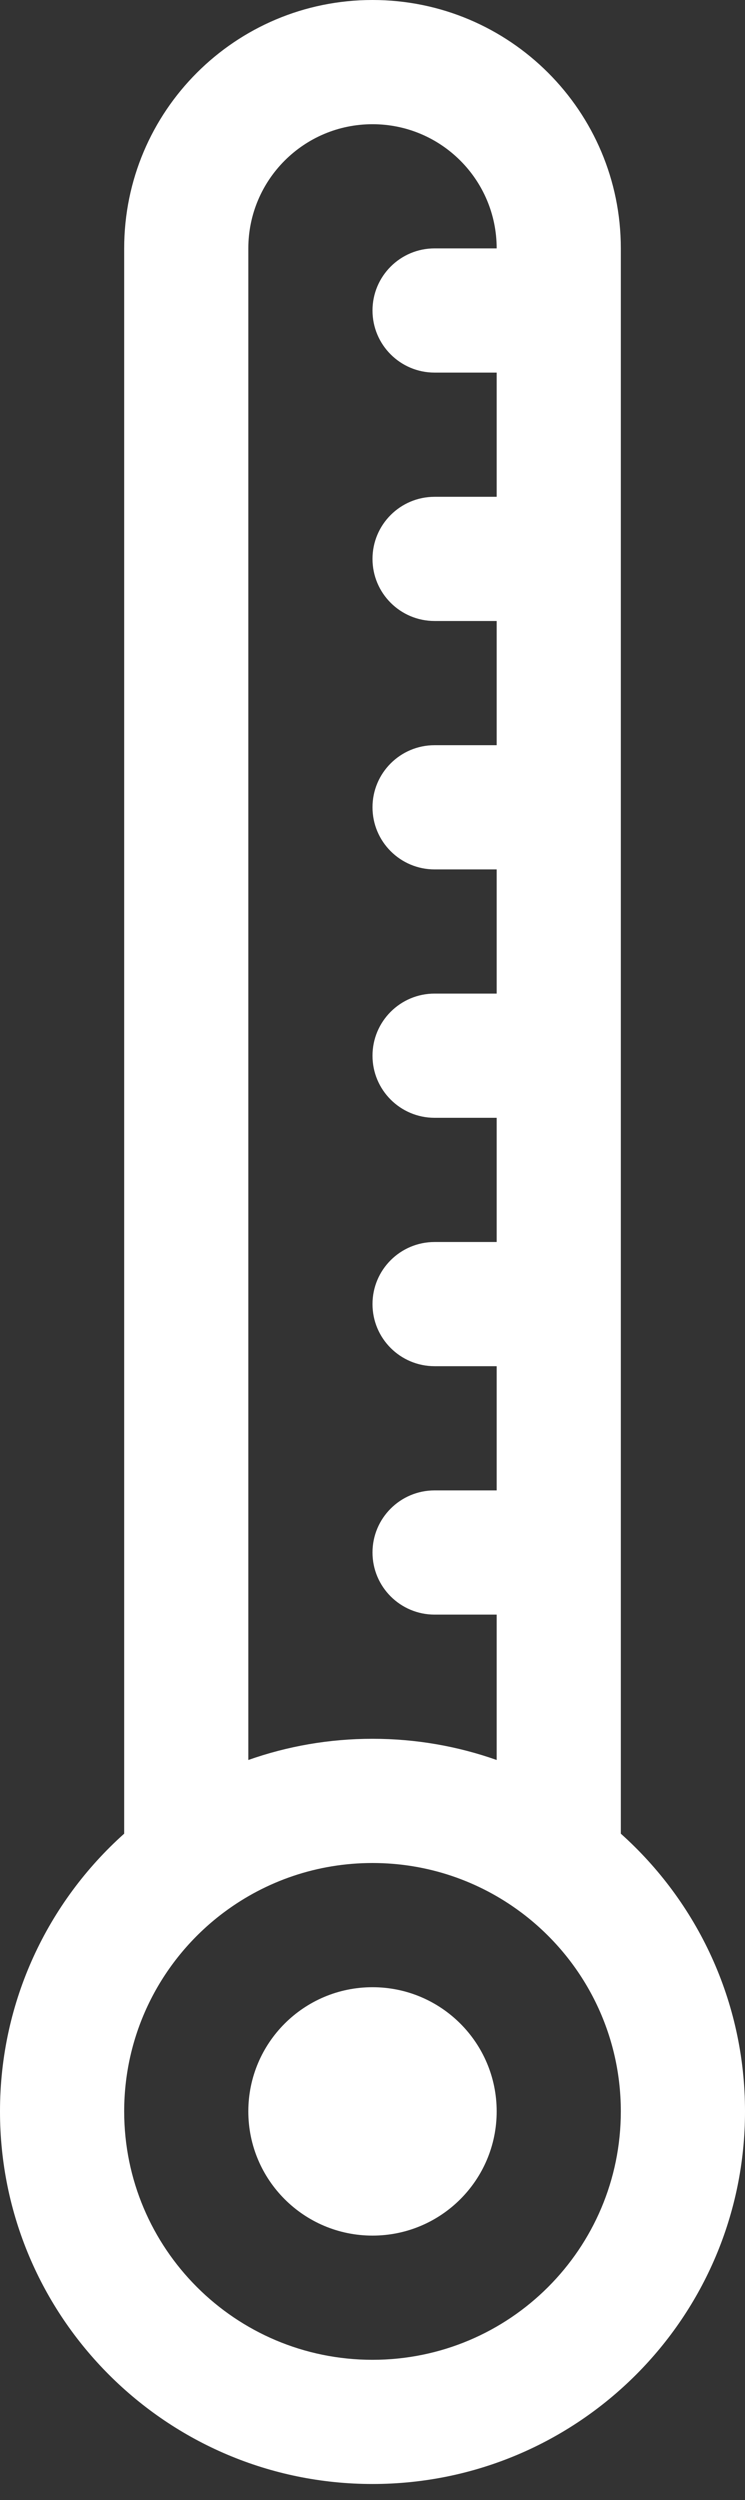 <svg width="31" height="104" viewBox="0 0 31 104" fill="none" xmlns="http://www.w3.org/2000/svg">
<rect x="0" y="0" width="31" height="104" fill="#333333" stroke="none"/>
<path d="M20.667 10.333C20.667 7.48 18.354 5.167 15.5 5.167C12.646 5.167 10.333 7.48 10.333 10.333V73.215C11.949 72.644 13.688 72.333 15.5 72.333C17.312 72.333 19.051 72.644 20.667 73.215V67.167H18.083C16.657 67.167 15.5 66.01 15.5 64.583C15.5 63.157 16.657 62 18.083 62H20.667V56.833H18.083C16.657 56.833 15.5 55.677 15.5 54.25C15.5 52.823 16.657 51.667 18.083 51.667H20.667V46.5H18.083C16.657 46.5 15.5 45.343 15.5 43.917C15.5 42.49 16.657 41.333 18.083 41.333H20.667V36.167H18.083C16.657 36.167 15.5 35.01 15.5 33.583C15.5 32.157 16.657 31 18.083 31H20.667V25.833H18.083C16.657 25.833 15.5 24.677 15.5 23.25C15.5 21.823 16.657 20.667 18.083 20.667H20.667V15.5H18.083C16.657 15.5 15.5 14.343 15.5 12.917C15.5 11.49 16.657 10.333 18.083 10.333H20.667ZM5.167 76.28V10.333C5.167 4.626 9.793 0 15.5 0C21.207 0 25.833 4.626 25.833 10.333V76.28C29.004 79.118 31 83.243 31 87.833C31 96.394 24.06 103.333 15.5 103.333C6.94 103.333 0 96.394 0 87.833C0 83.243 1.996 79.118 5.167 76.28ZM9.255 79.6C6.771 81.487 5.167 84.473 5.167 87.833C5.167 93.54 9.793 98.167 15.5 98.167C21.207 98.167 25.833 93.54 25.833 87.833C25.833 84.473 24.229 81.487 21.745 79.6C21.715 79.578 21.685 79.556 21.655 79.533C19.936 78.256 17.806 77.5 15.5 77.5C13.194 77.5 11.064 78.256 9.345 79.533C9.315 79.556 9.285 79.578 9.255 79.6ZM15.5 93C12.646 93 10.333 90.687 10.333 87.833C10.333 84.98 12.646 82.667 15.5 82.667C18.354 82.667 20.667 84.98 20.667 87.833C20.667 90.687 18.354 93 15.5 93Z" fill="white"/>
</svg>

